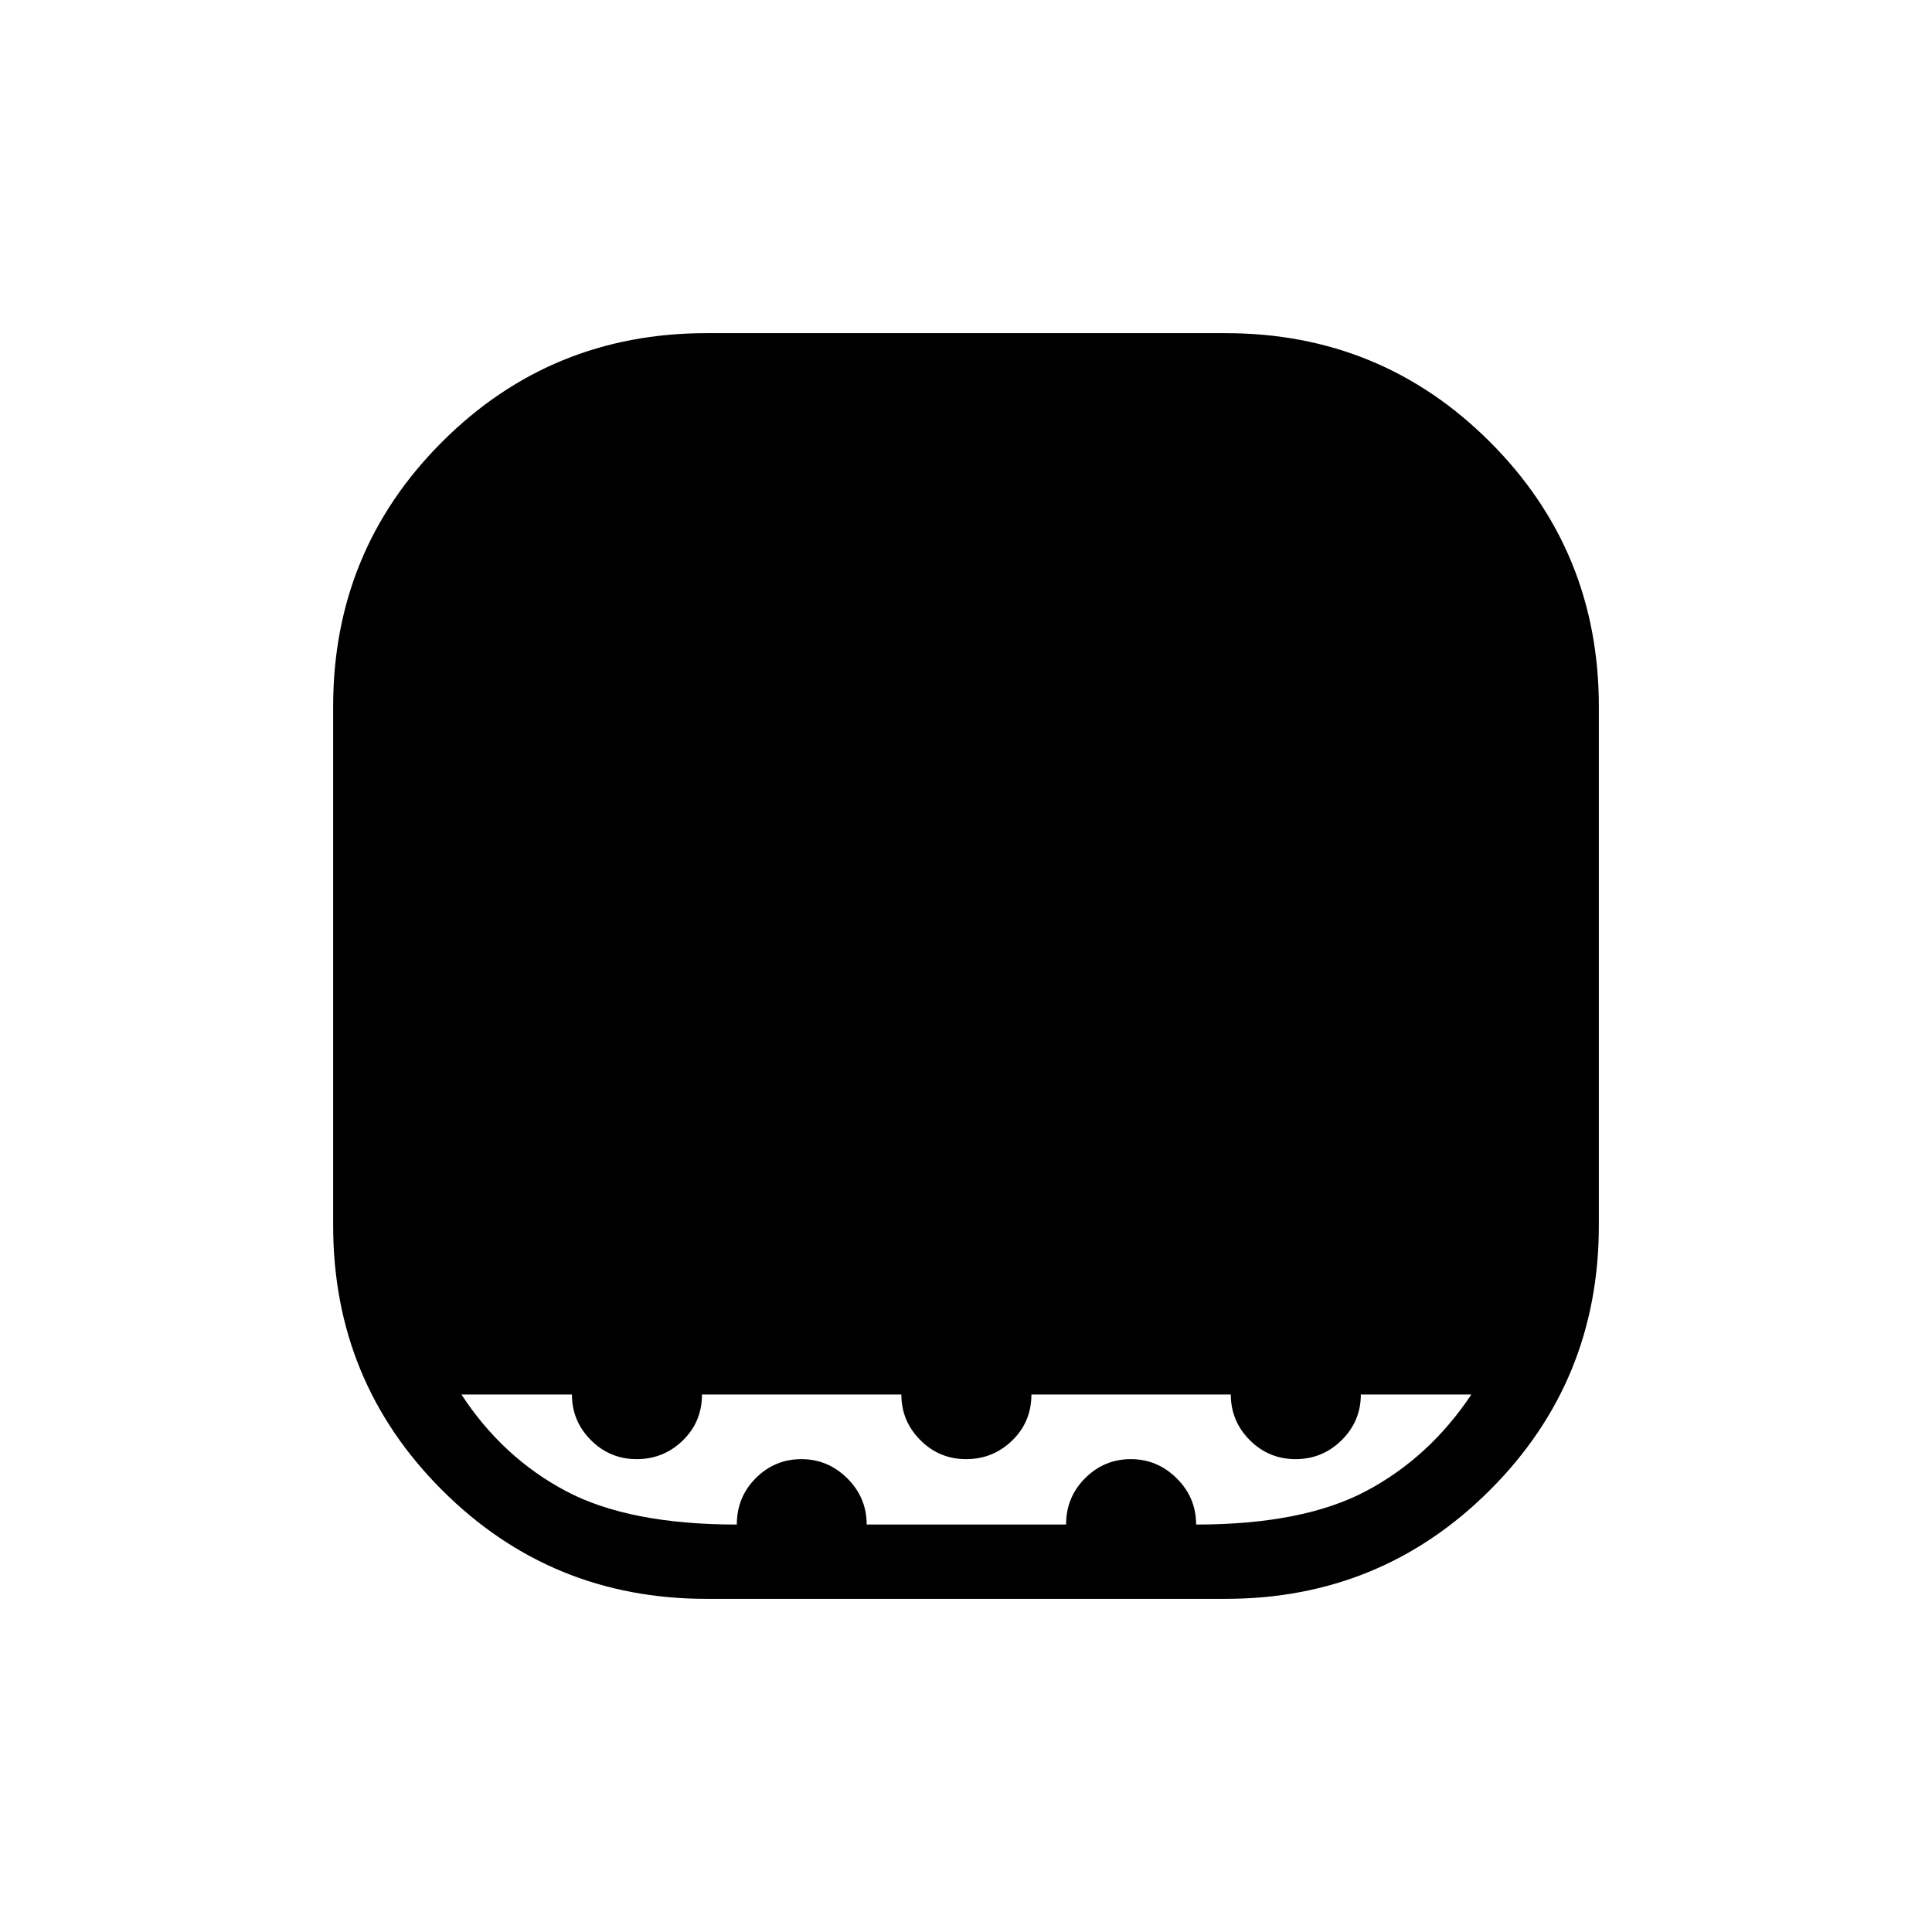 <svg xmlns="http://www.w3.org/2000/svg" height="24" viewBox="0 -960 960 960" width="24"><path d="M351.08-165.54q-77.39 0-131.46-54.08-54.08-54.07-54.08-131.46v-257.84q0-77.39 54.08-131.46 54.07-54.08 131.46-54.08h257.84q77.39 0 131.46 54.08 54.08 54.07 54.08 131.46v257.84q0 77.39-54.08 131.46-54.07 54.08-131.46 54.08H351.08Zm15.04-36.92q0-13.68 9.45-23.09 9.44-9.41 22.65-9.41 13.2 0 22.82 9.56 9.61 9.56 9.61 22.94h99.08q0-13.58 9.46-23.04 9.47-9.46 22.7-9.46 13.23 0 22.84 9.56 9.62 9.56 9.62 22.94 53.11 0 84.5-16.66 31.38-16.65 52.27-47.96h-54.93q0 13.27-9.54 22.7-9.54 9.42-22.88 9.42-13.35 0-22.77-9.45-9.42-9.46-9.42-22.67H512.5q0 13.58-9.54 22.85-9.54 9.27-22.89 9.27-13.34 0-22.76-9.45-9.43-9.46-9.43-22.67h-99.07q0 13.58-9.54 22.85-9.54 9.27-22.89 9.27-13.34 0-22.76-9.45-9.43-9.46-9.43-22.67h-54.92q20.5 31.31 51.88 47.96 31.39 16.66 84.97 16.66Z"/></svg>